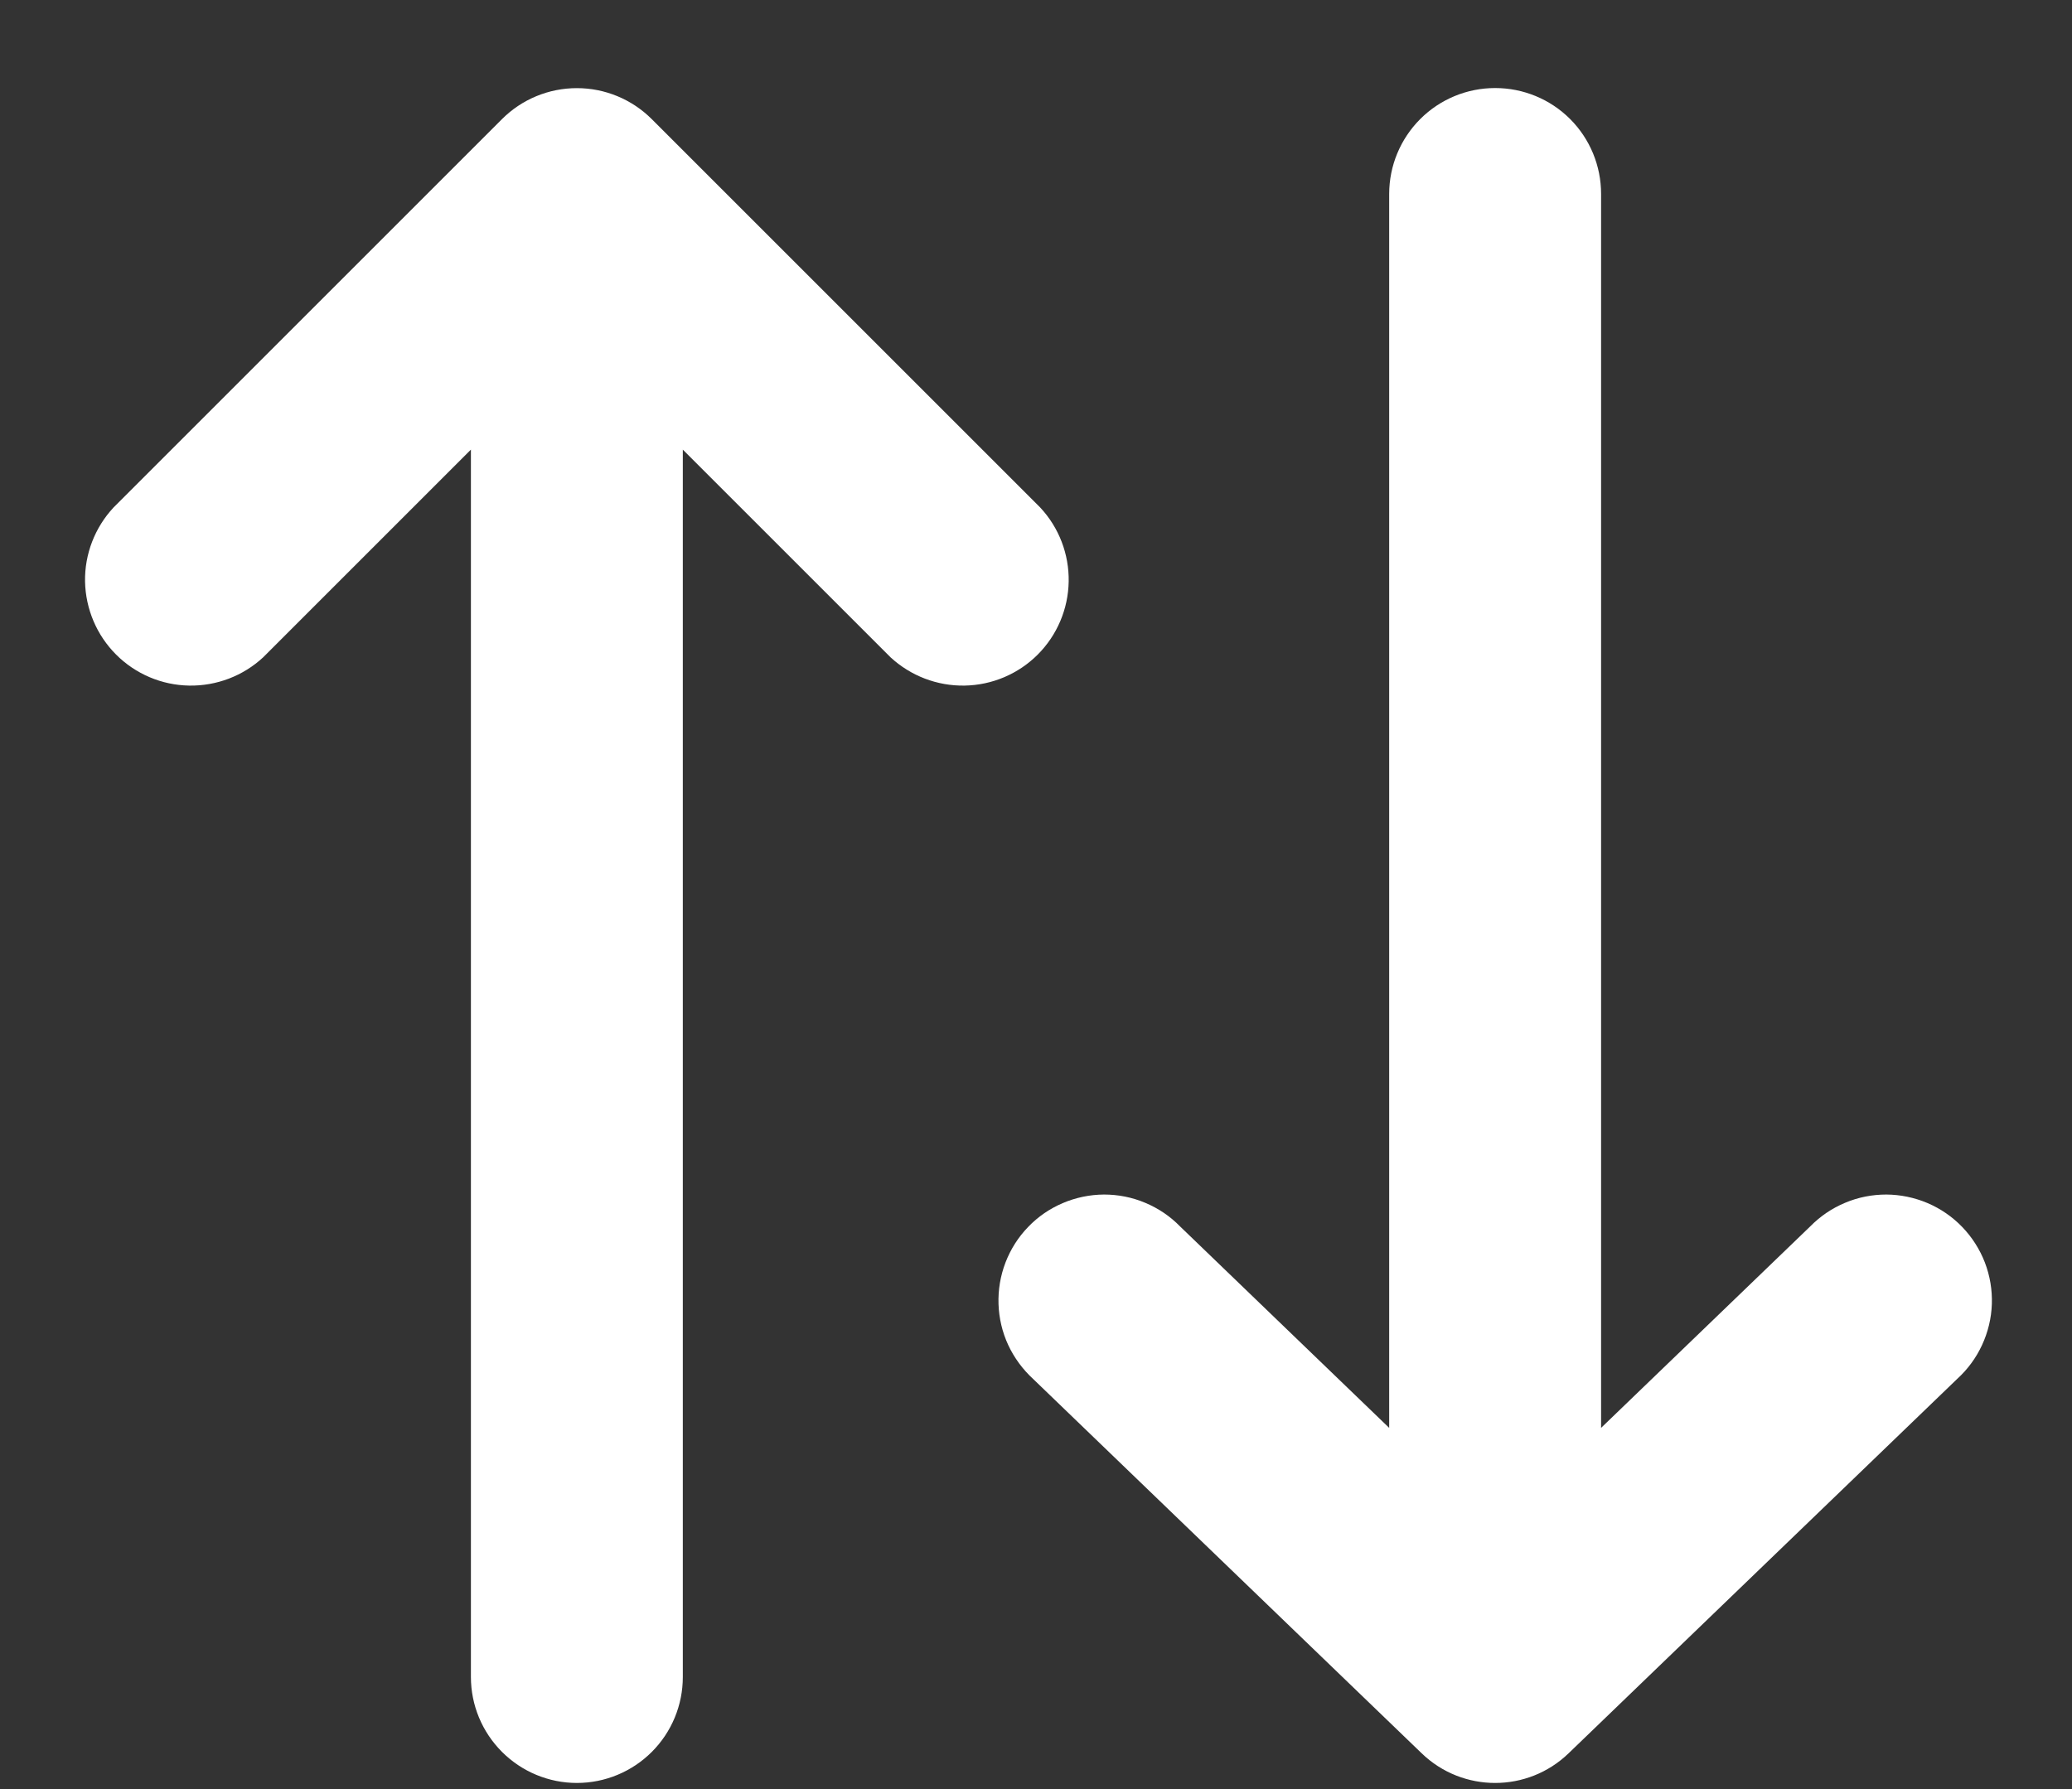 <svg width="22" height="19" viewBox="0 0 22 19" fill="none" xmlns="http://www.w3.org/2000/svg">
<rect x="0" y="0" width="22" height="19" fill="#333333" stroke="none"/>
<path d="M15.095 18.62C15.53 19.04 16.22 19.04 16.655 18.62L20.78 14.645C20.892 14.543 20.982 14.421 21.045 14.284C21.108 14.148 21.144 14 21.149 13.849C21.154 13.699 21.129 13.549 21.075 13.408C21.021 13.268 20.939 13.139 20.835 13.031C20.73 12.922 20.605 12.836 20.467 12.777C20.328 12.718 20.179 12.687 20.029 12.686C19.878 12.686 19.729 12.715 19.59 12.774C19.451 12.832 19.326 12.917 19.22 13.025L17 15.164V2.06C17 1.761 16.882 1.475 16.671 1.264C16.46 1.053 16.174 0.935 15.875 0.935C15.577 0.935 15.291 1.053 15.08 1.264C14.869 1.475 14.75 1.761 14.75 2.06V15.164L12.53 13.025C12.425 12.917 12.299 12.832 12.16 12.774C12.021 12.715 11.872 12.686 11.722 12.686C11.571 12.687 11.422 12.718 11.284 12.777C11.145 12.836 11.02 12.922 10.916 13.031C10.811 13.139 10.73 13.268 10.676 13.408C10.622 13.549 10.597 13.699 10.602 13.849C10.607 14 10.642 14.148 10.705 14.284C10.769 14.421 10.859 14.543 10.97 14.645L15.095 18.62ZM6.92 1.265C6.709 1.054 6.423 0.936 6.125 0.936C5.827 0.936 5.541 1.054 5.33 1.265L1.205 5.39C1.007 5.603 0.898 5.885 0.903 6.176C0.909 6.468 1.027 6.746 1.233 6.952C1.439 7.158 1.717 7.276 2.008 7.281C2.3 7.286 2.582 7.178 2.795 6.98L5 4.775V17.81C5 18.108 5.119 18.394 5.33 18.605C5.541 18.816 5.827 18.935 6.125 18.935C6.424 18.935 6.71 18.816 6.921 18.605C7.132 18.394 7.25 18.108 7.25 17.81V4.775L9.455 6.98C9.669 7.178 9.951 7.286 10.242 7.281C10.534 7.276 10.812 7.158 11.018 6.952C11.224 6.746 11.342 6.468 11.347 6.176C11.352 5.885 11.244 5.603 11.045 5.39L6.92 1.265Z" fill="white"/>
</svg>
